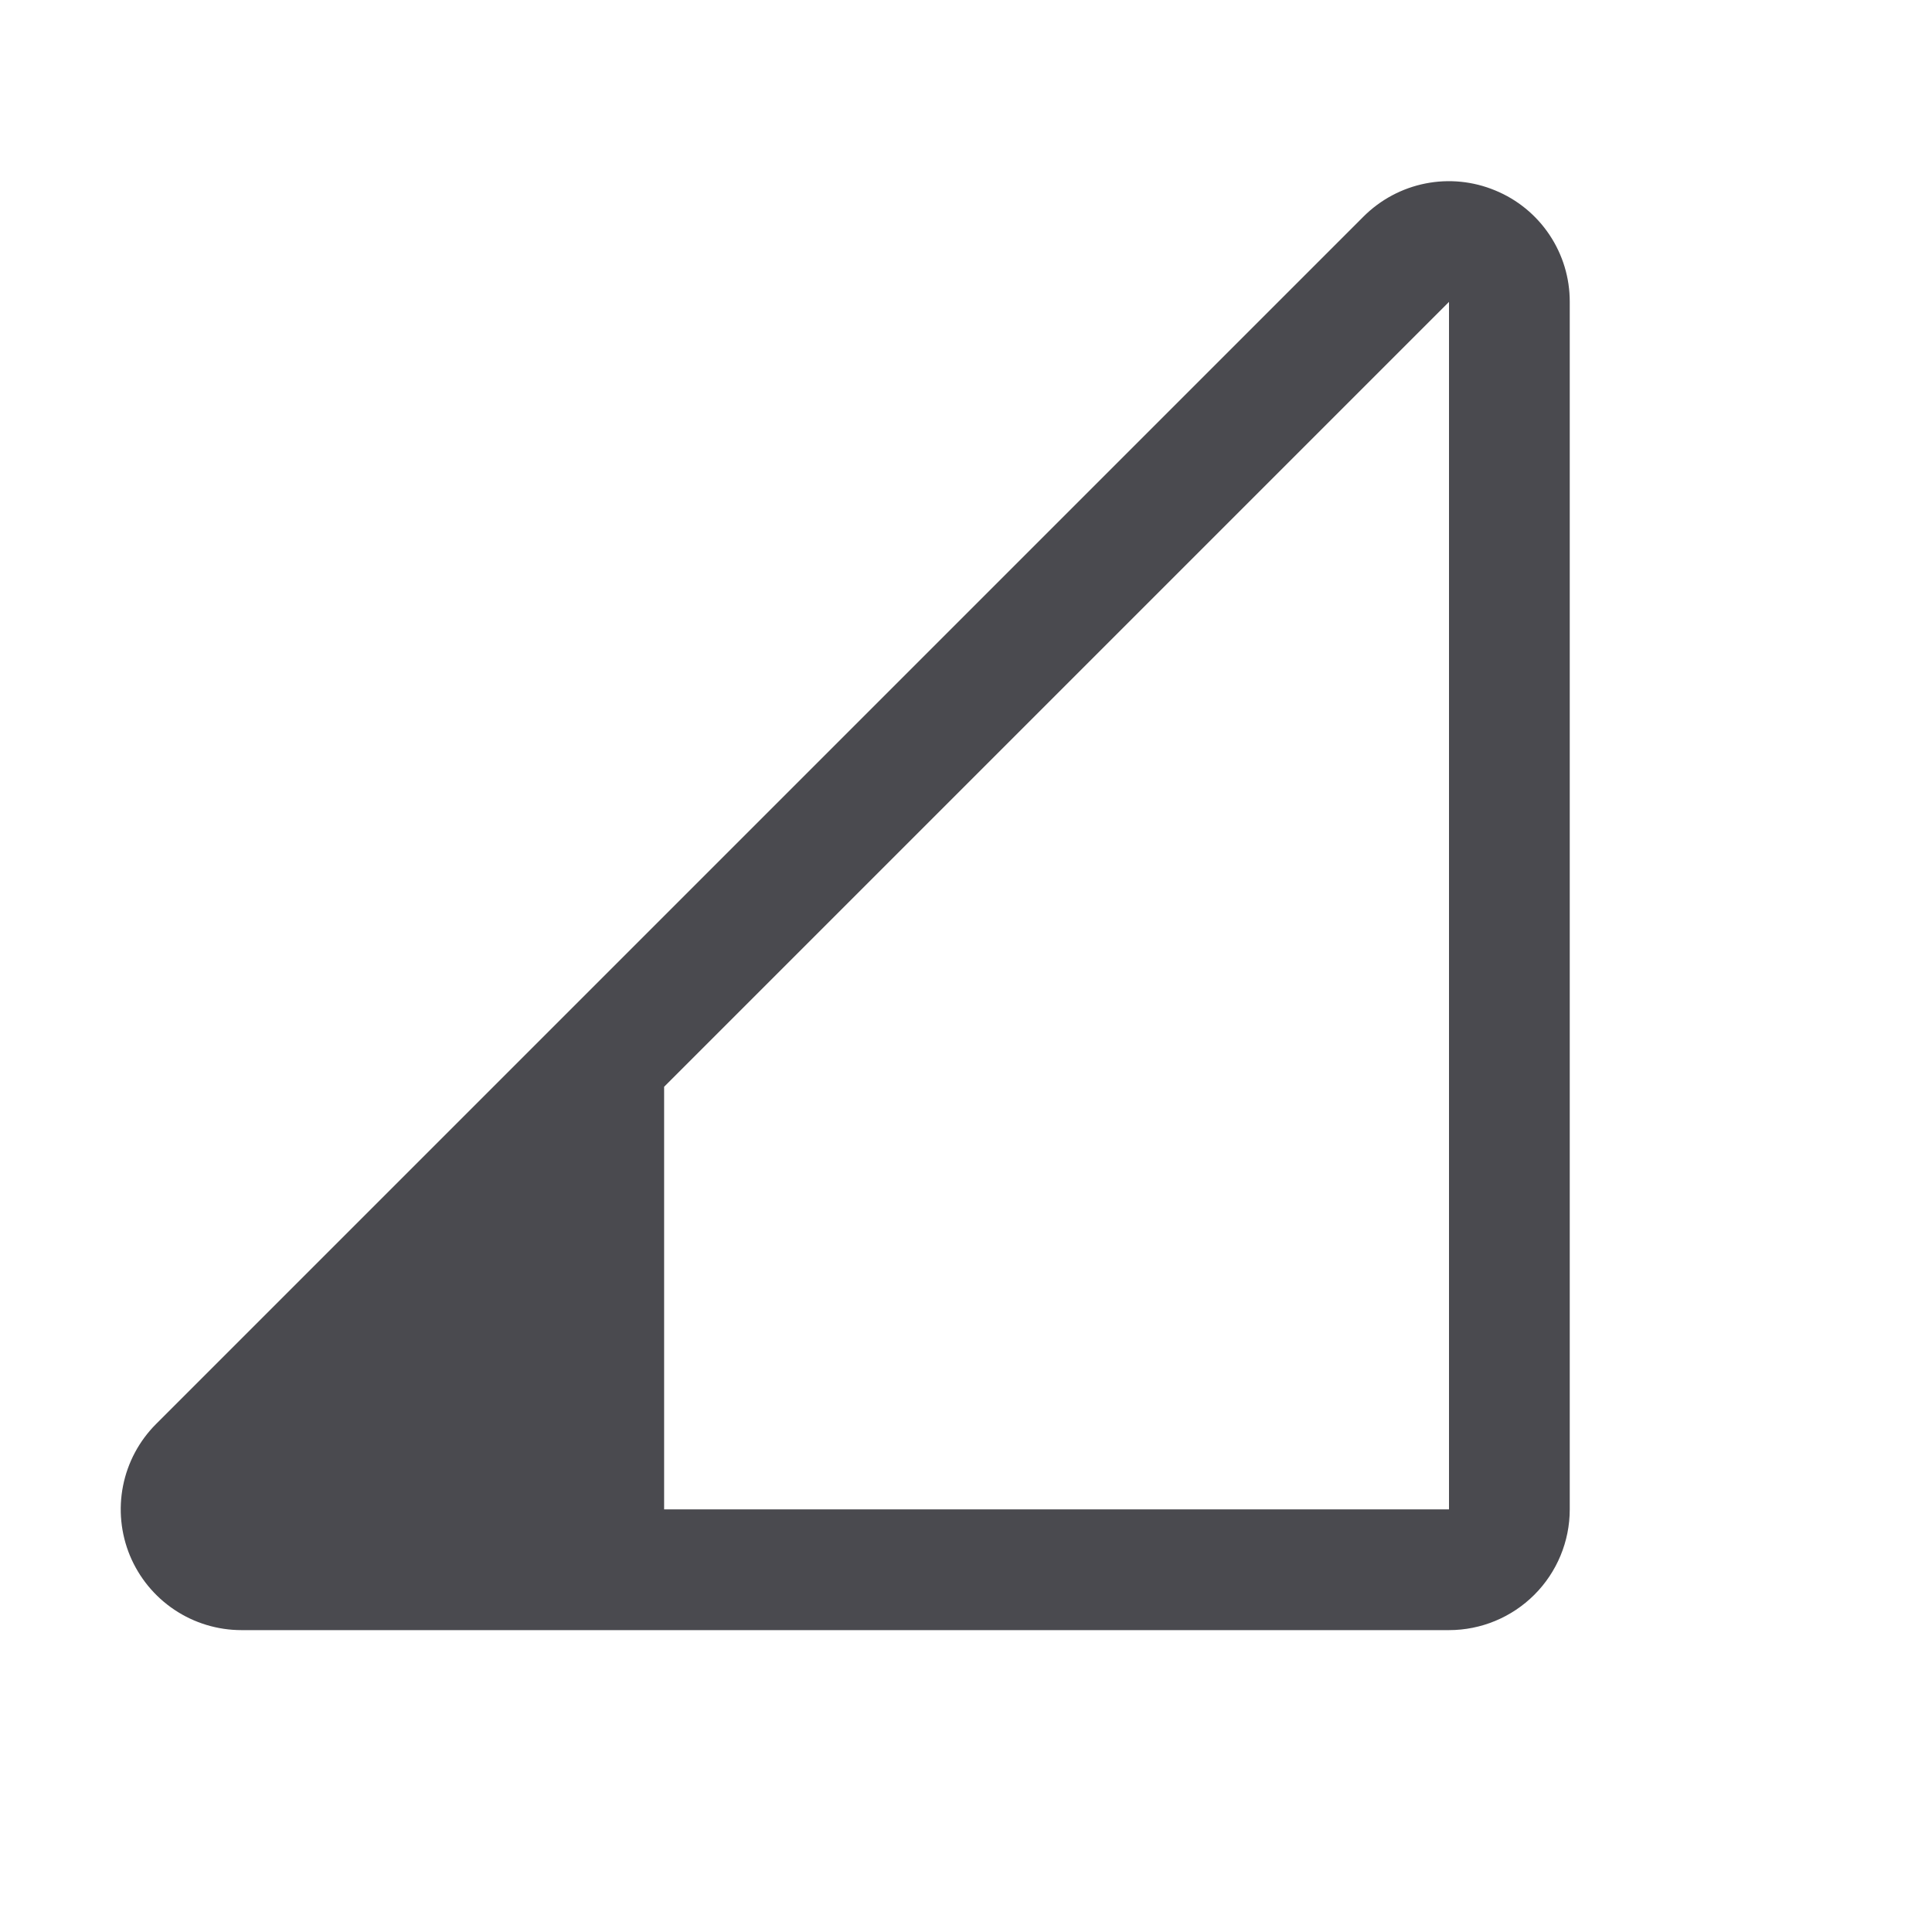 <svg width="32" height="32" viewBox="0 0 32 32" fill="none" xmlns="http://www.w3.org/2000/svg">
<path d="M24.765 3.154C24.4 3.002 23.997 2.962 23.61 3.039C23.221 3.116 22.865 3.307 22.585 3.586L2.585 23.586C2.305 23.866 2.115 24.222 2.038 24.61C1.961 24.998 2.001 25.4 2.152 25.766C2.304 26.131 2.56 26.443 2.889 26.663C3.218 26.883 3.605 27 4 27H24C24.53 27 25.039 26.789 25.414 26.414C25.789 26.039 26 25.53 26 25V5C26.001 4.604 25.884 4.218 25.664 3.889C25.444 3.56 25.131 3.304 24.765 3.154ZM24 25H11V18L24 5V25Z" fill="#4A4A4F"/>
</svg>
